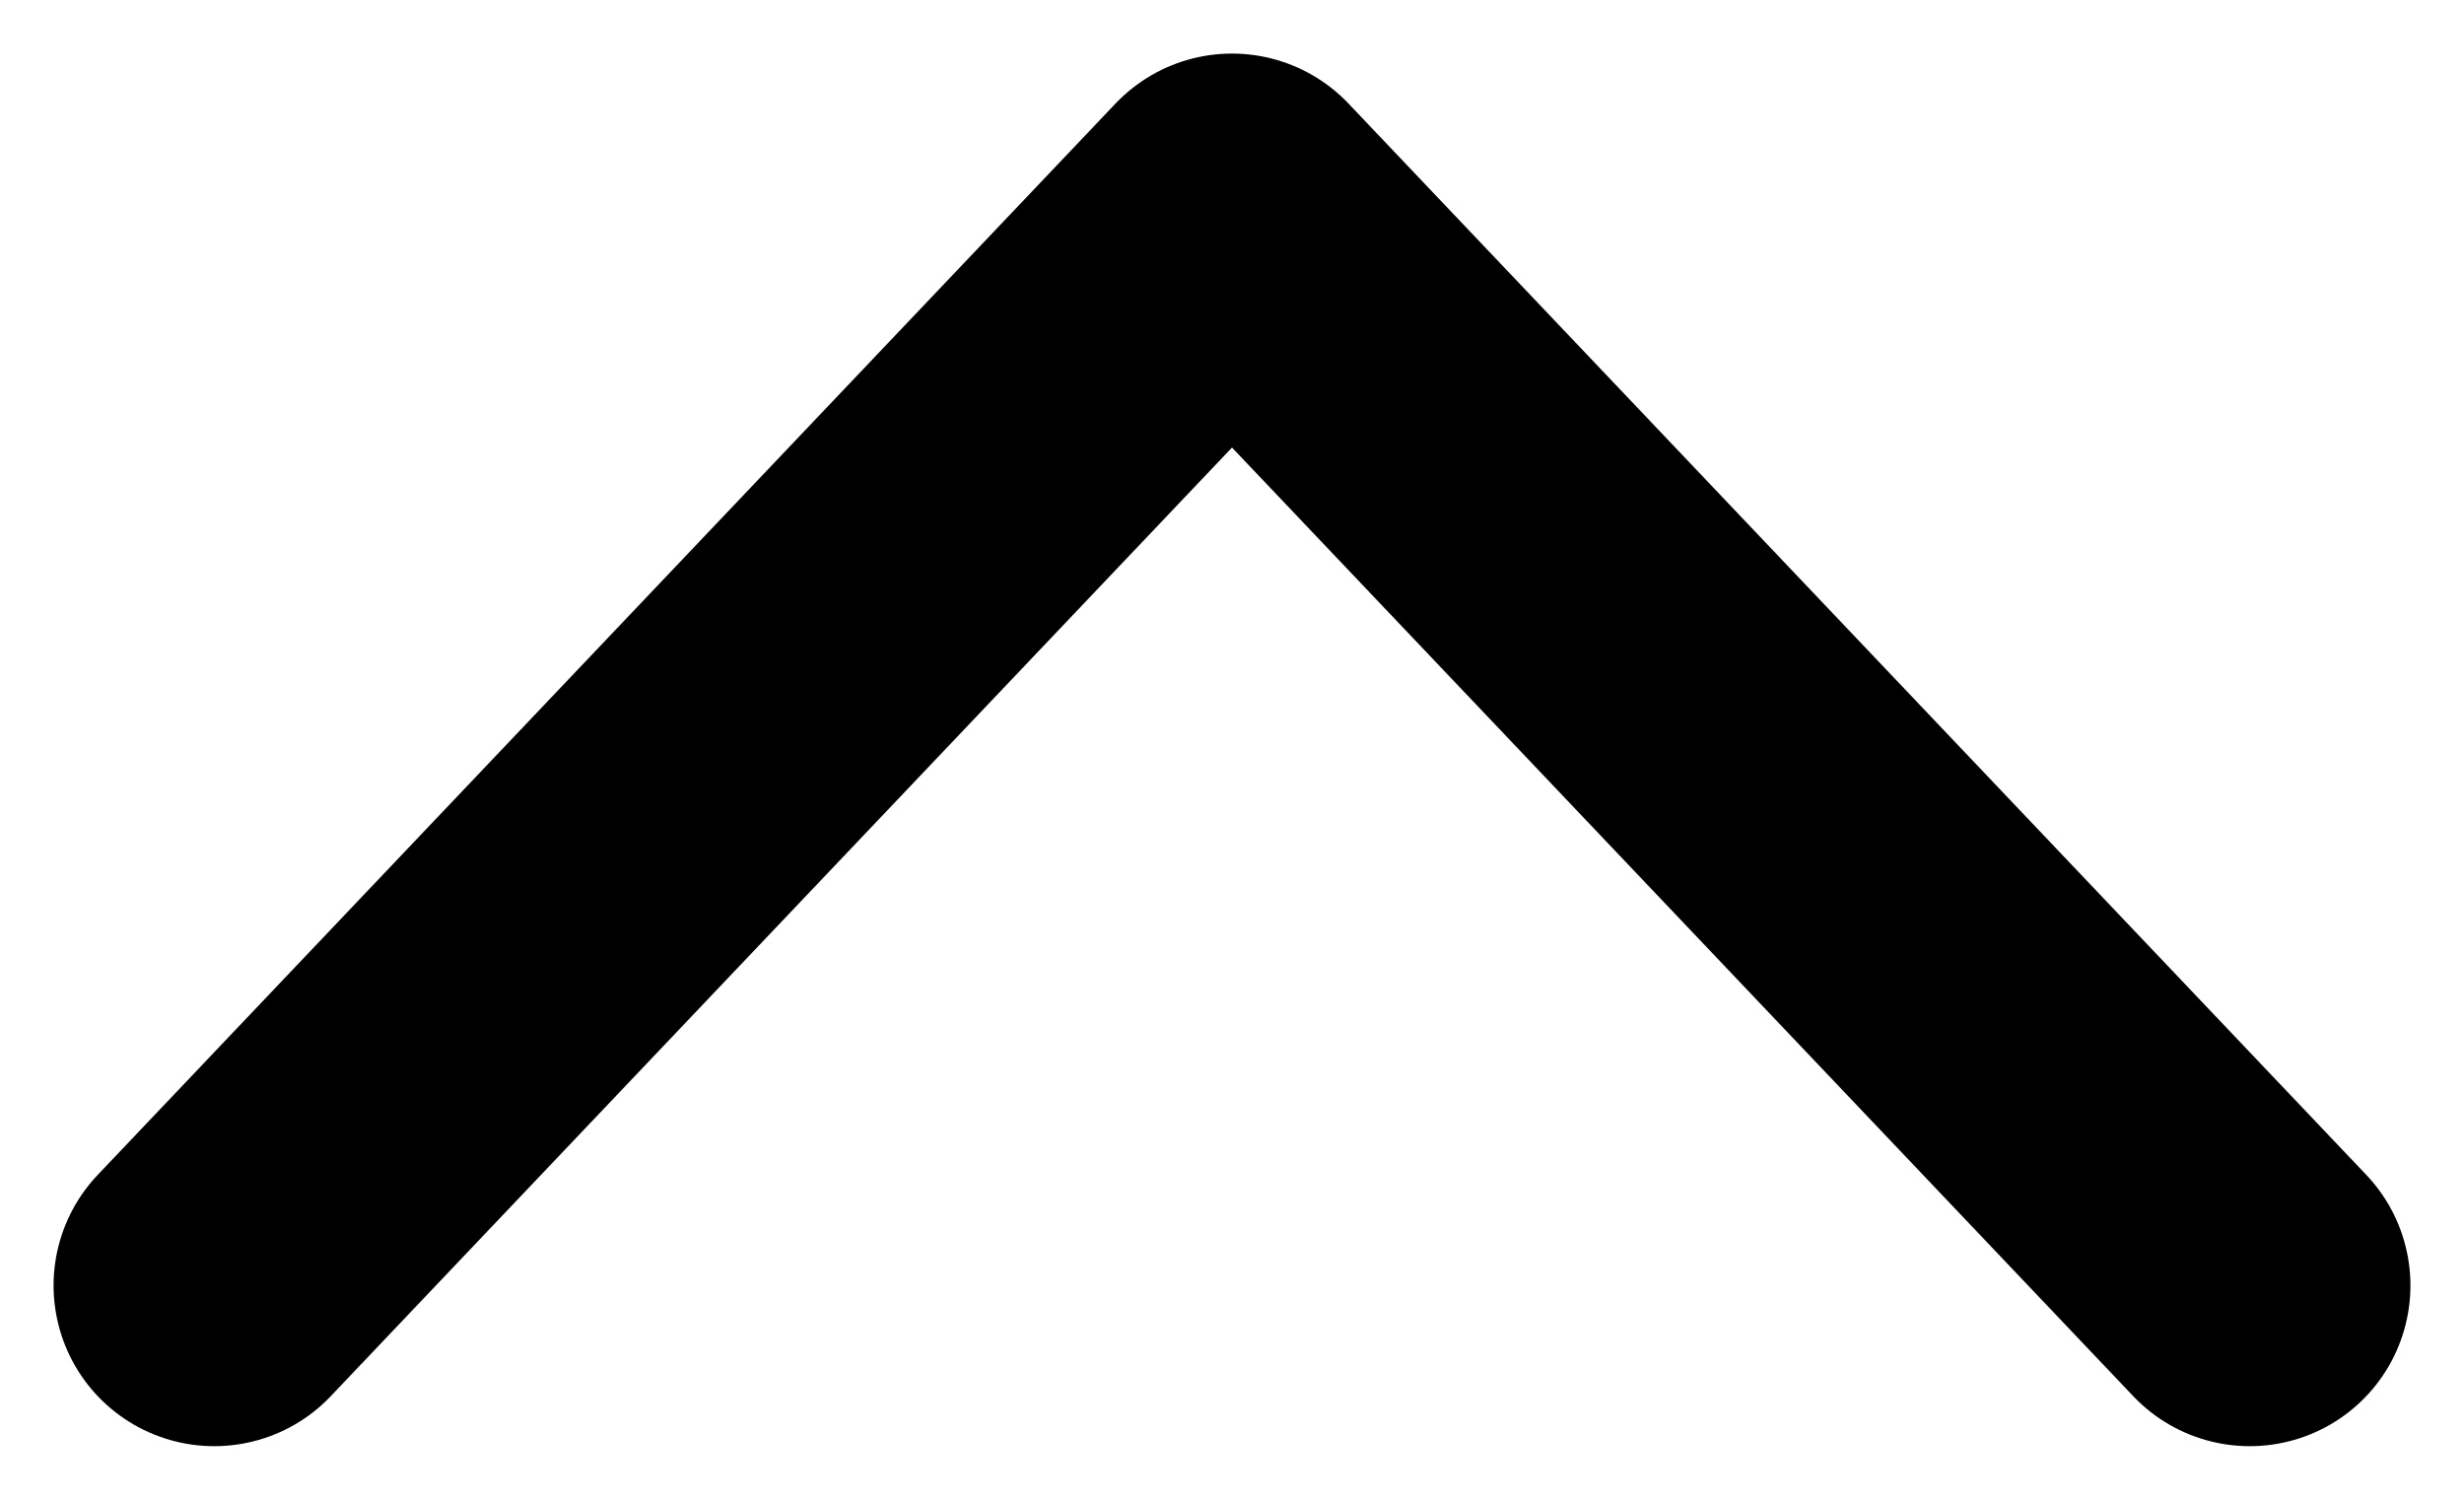 <svg width="23" height="14" viewBox="0 0 23 14" fill="none" xmlns="http://www.w3.org/2000/svg">
<path d="M21 12L11.5 2L2 12" stroke="black" stroke-width="3" stroke-linecap="round" stroke-linejoin="round"/>
</svg>
